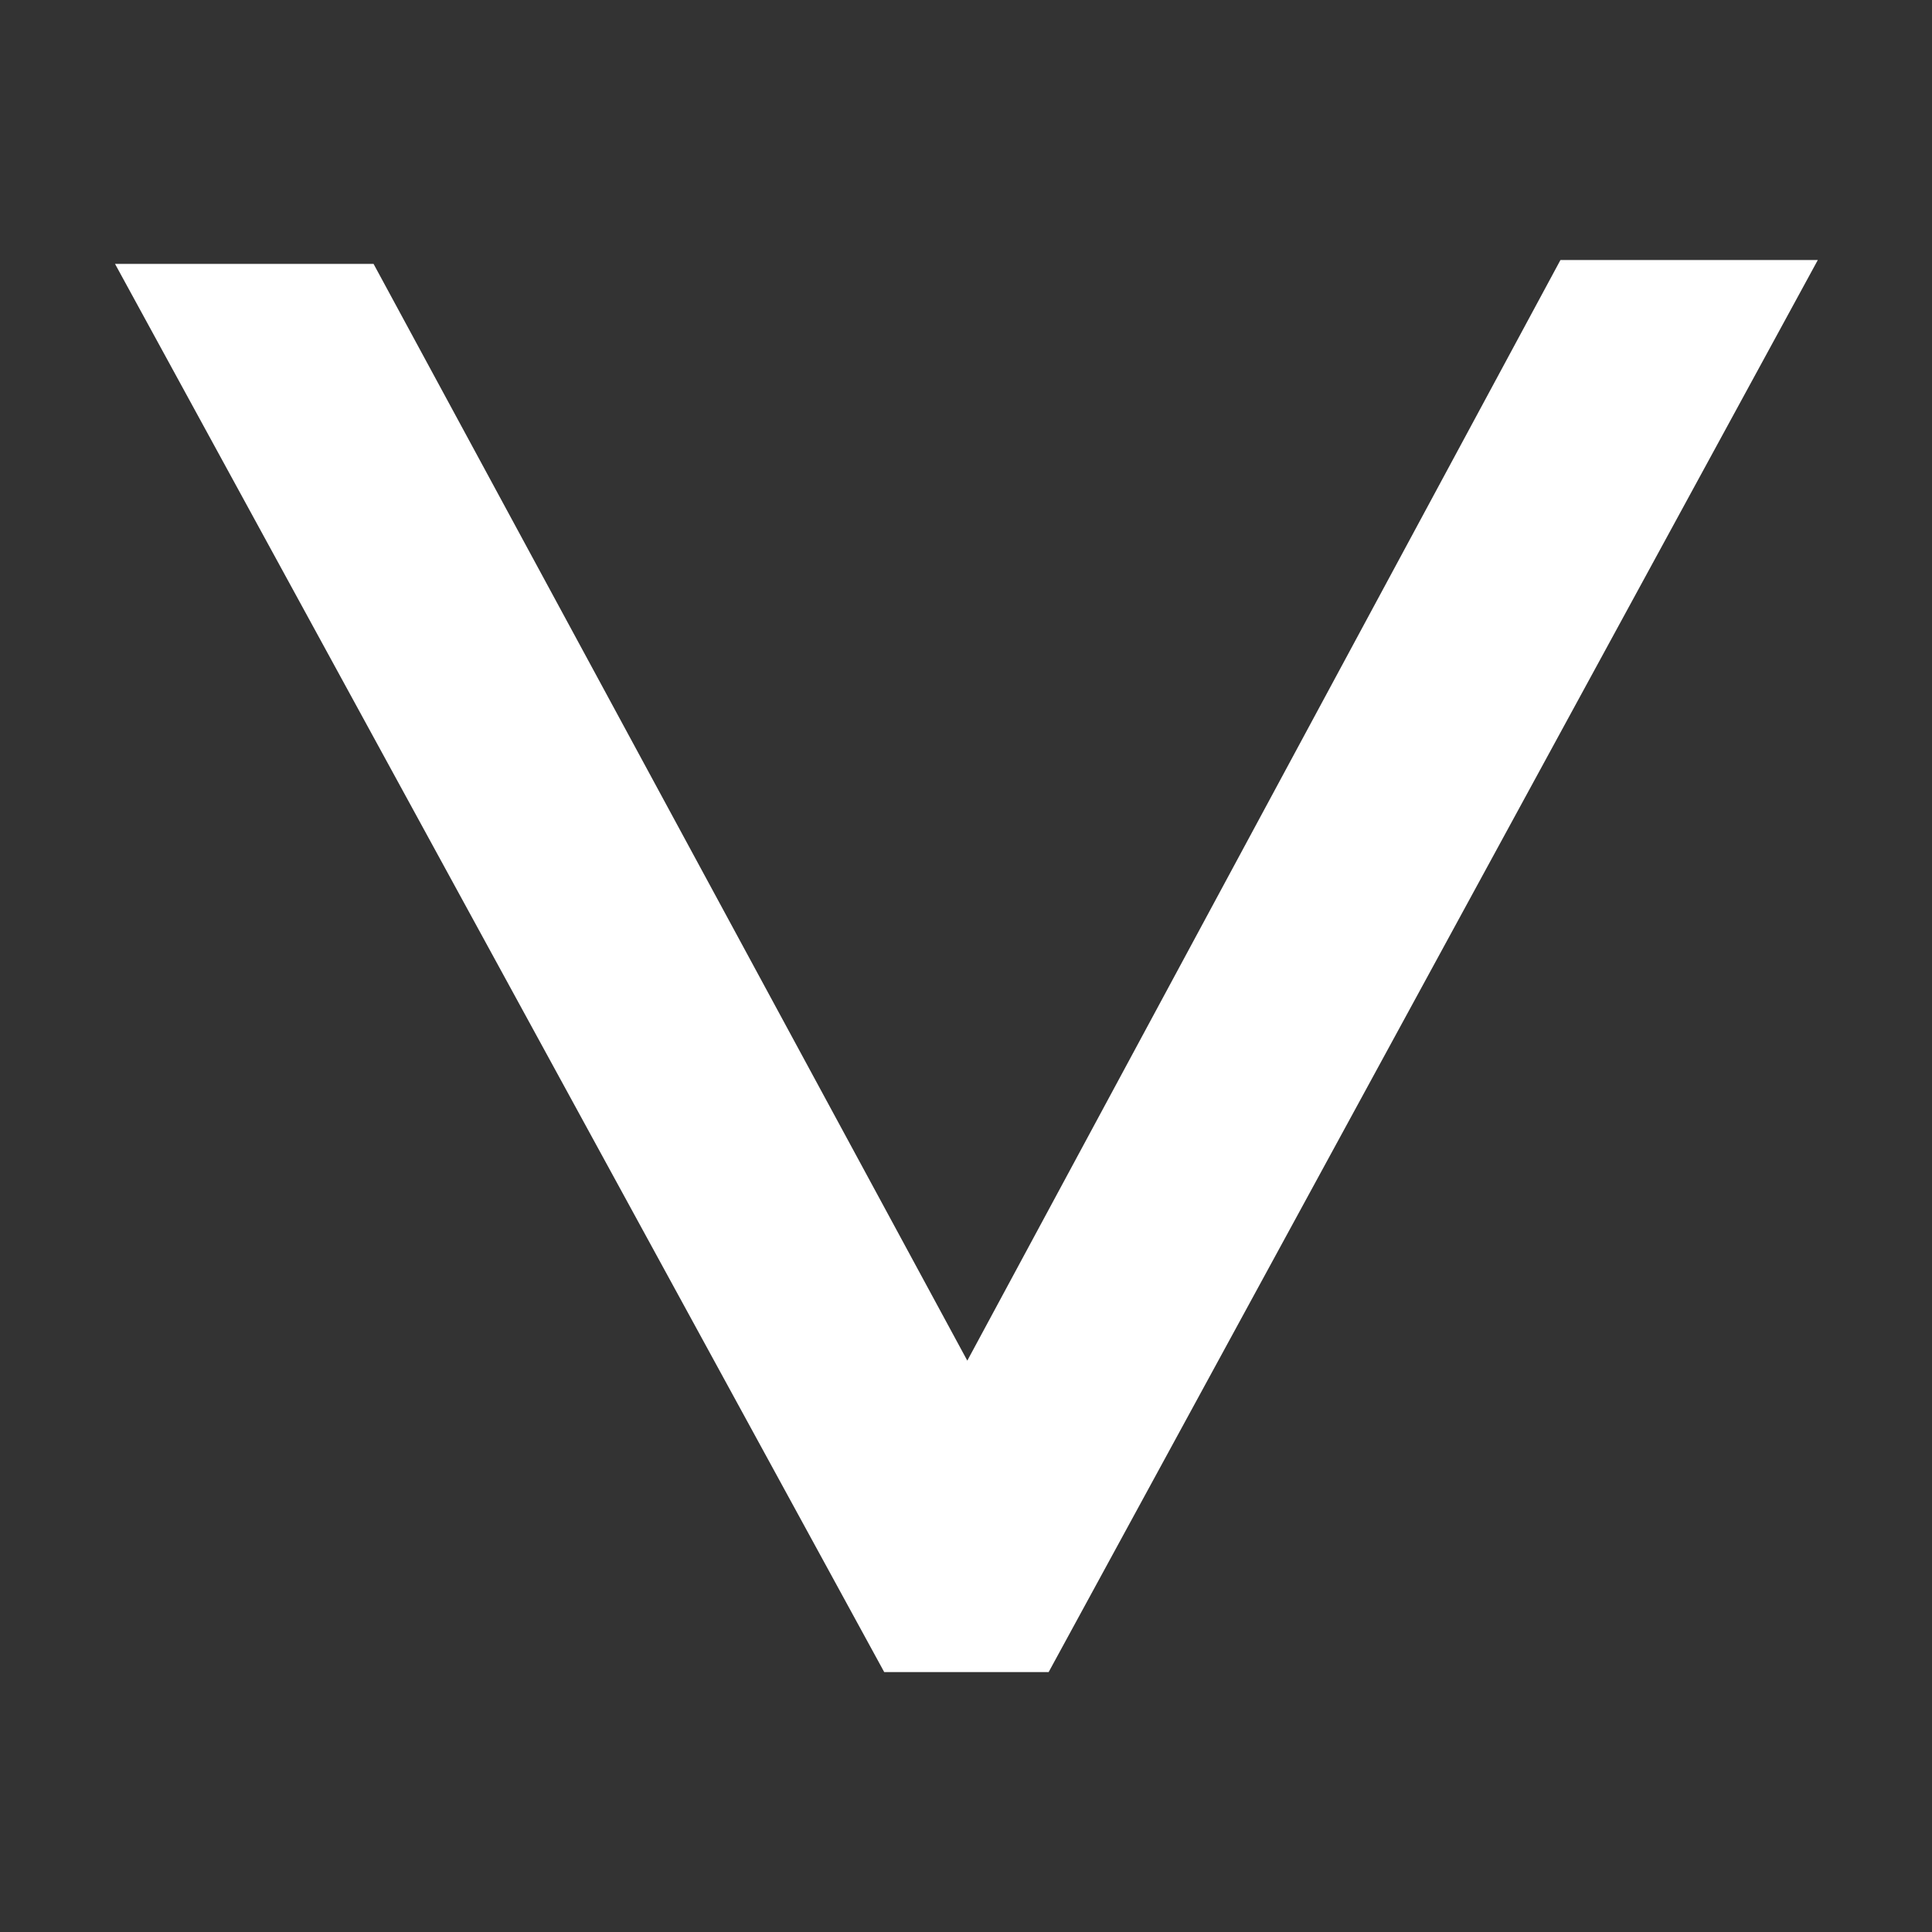 <?xml version="1.0" encoding="UTF-8" standalone="no"?>
<!-- Created with Inkscape (http://www.inkscape.org/) -->

<svg
   width="100"
   height="100"
   viewBox="0 0 26.458 26.458"
   version="1.1"
   id="svg5"
   inkscape:export-filename="up-bottom.svg"
   inkscape:export-xdpi="96"
   inkscape:export-ydpi="96"
   sodipodi:docname="down-symbol.svg"
   inkscape:version="1.2.1 (9c6d41e4, 2022-07-14)"
   xmlns:inkscape="http://www.inkscape.org/namespaces/inkscape"
   xmlns:sodipodi="http://sodipodi.sourceforge.net/DTD/sodipodi-0.dtd"
   xmlns="http://www.w3.org/2000/svg"
   xmlns:svg="http://www.w3.org/2000/svg">
  <rect x="0" y="0" width="26.458" height="26.458" fill="#333333" stroke="none"/>
  <sodipodi:namedview
     id="namedview7"
     pagecolor="#ffffff"
     bordercolor="#000000"
     borderopacity="0.25"
     inkscape:showpageshadow="2"
     inkscape:pageopacity="0"
     inkscape:pagecheckerboard="true"
     inkscape:deskcolor="#d1d1d1"
     inkscape:document-units="px"
     showgrid="false"
     inkscape:zoom="2.36"
     inkscape:cx="49.788136"
     inkscape:cy="50"
     inkscape:window-width="1440"
     inkscape:window-height="872"
     inkscape:window-x="0"
     inkscape:window-y="28"
     inkscape:window-maximized="0"
     inkscape:current-layer="layer1" />
  <defs
     id="defs2" />
  <g
     inkscape:label="Layer 1"
     inkscape:groupmode="layer"
     id="layer1"
     style="display:inline">
    <g
       aria-label="^"
       transform="matrix(-7.956,0,0,-10.69,82.472,96.585)"
       id="text113"
       style="font-size:3.175px;white-space:pre;inline-size:3.221;fill:#ffffff;stroke-width:0.265">
      <path
         d="M 10.168,8.697 H 9.723 L 8.701,7.292 7.68,8.702 H 7.237 L 8.561,6.893 h 0.283 z"
         id="path273"
         style="fill:#ffffff;stroke-width:0.383" />
    </g>
  </g>
</svg>

